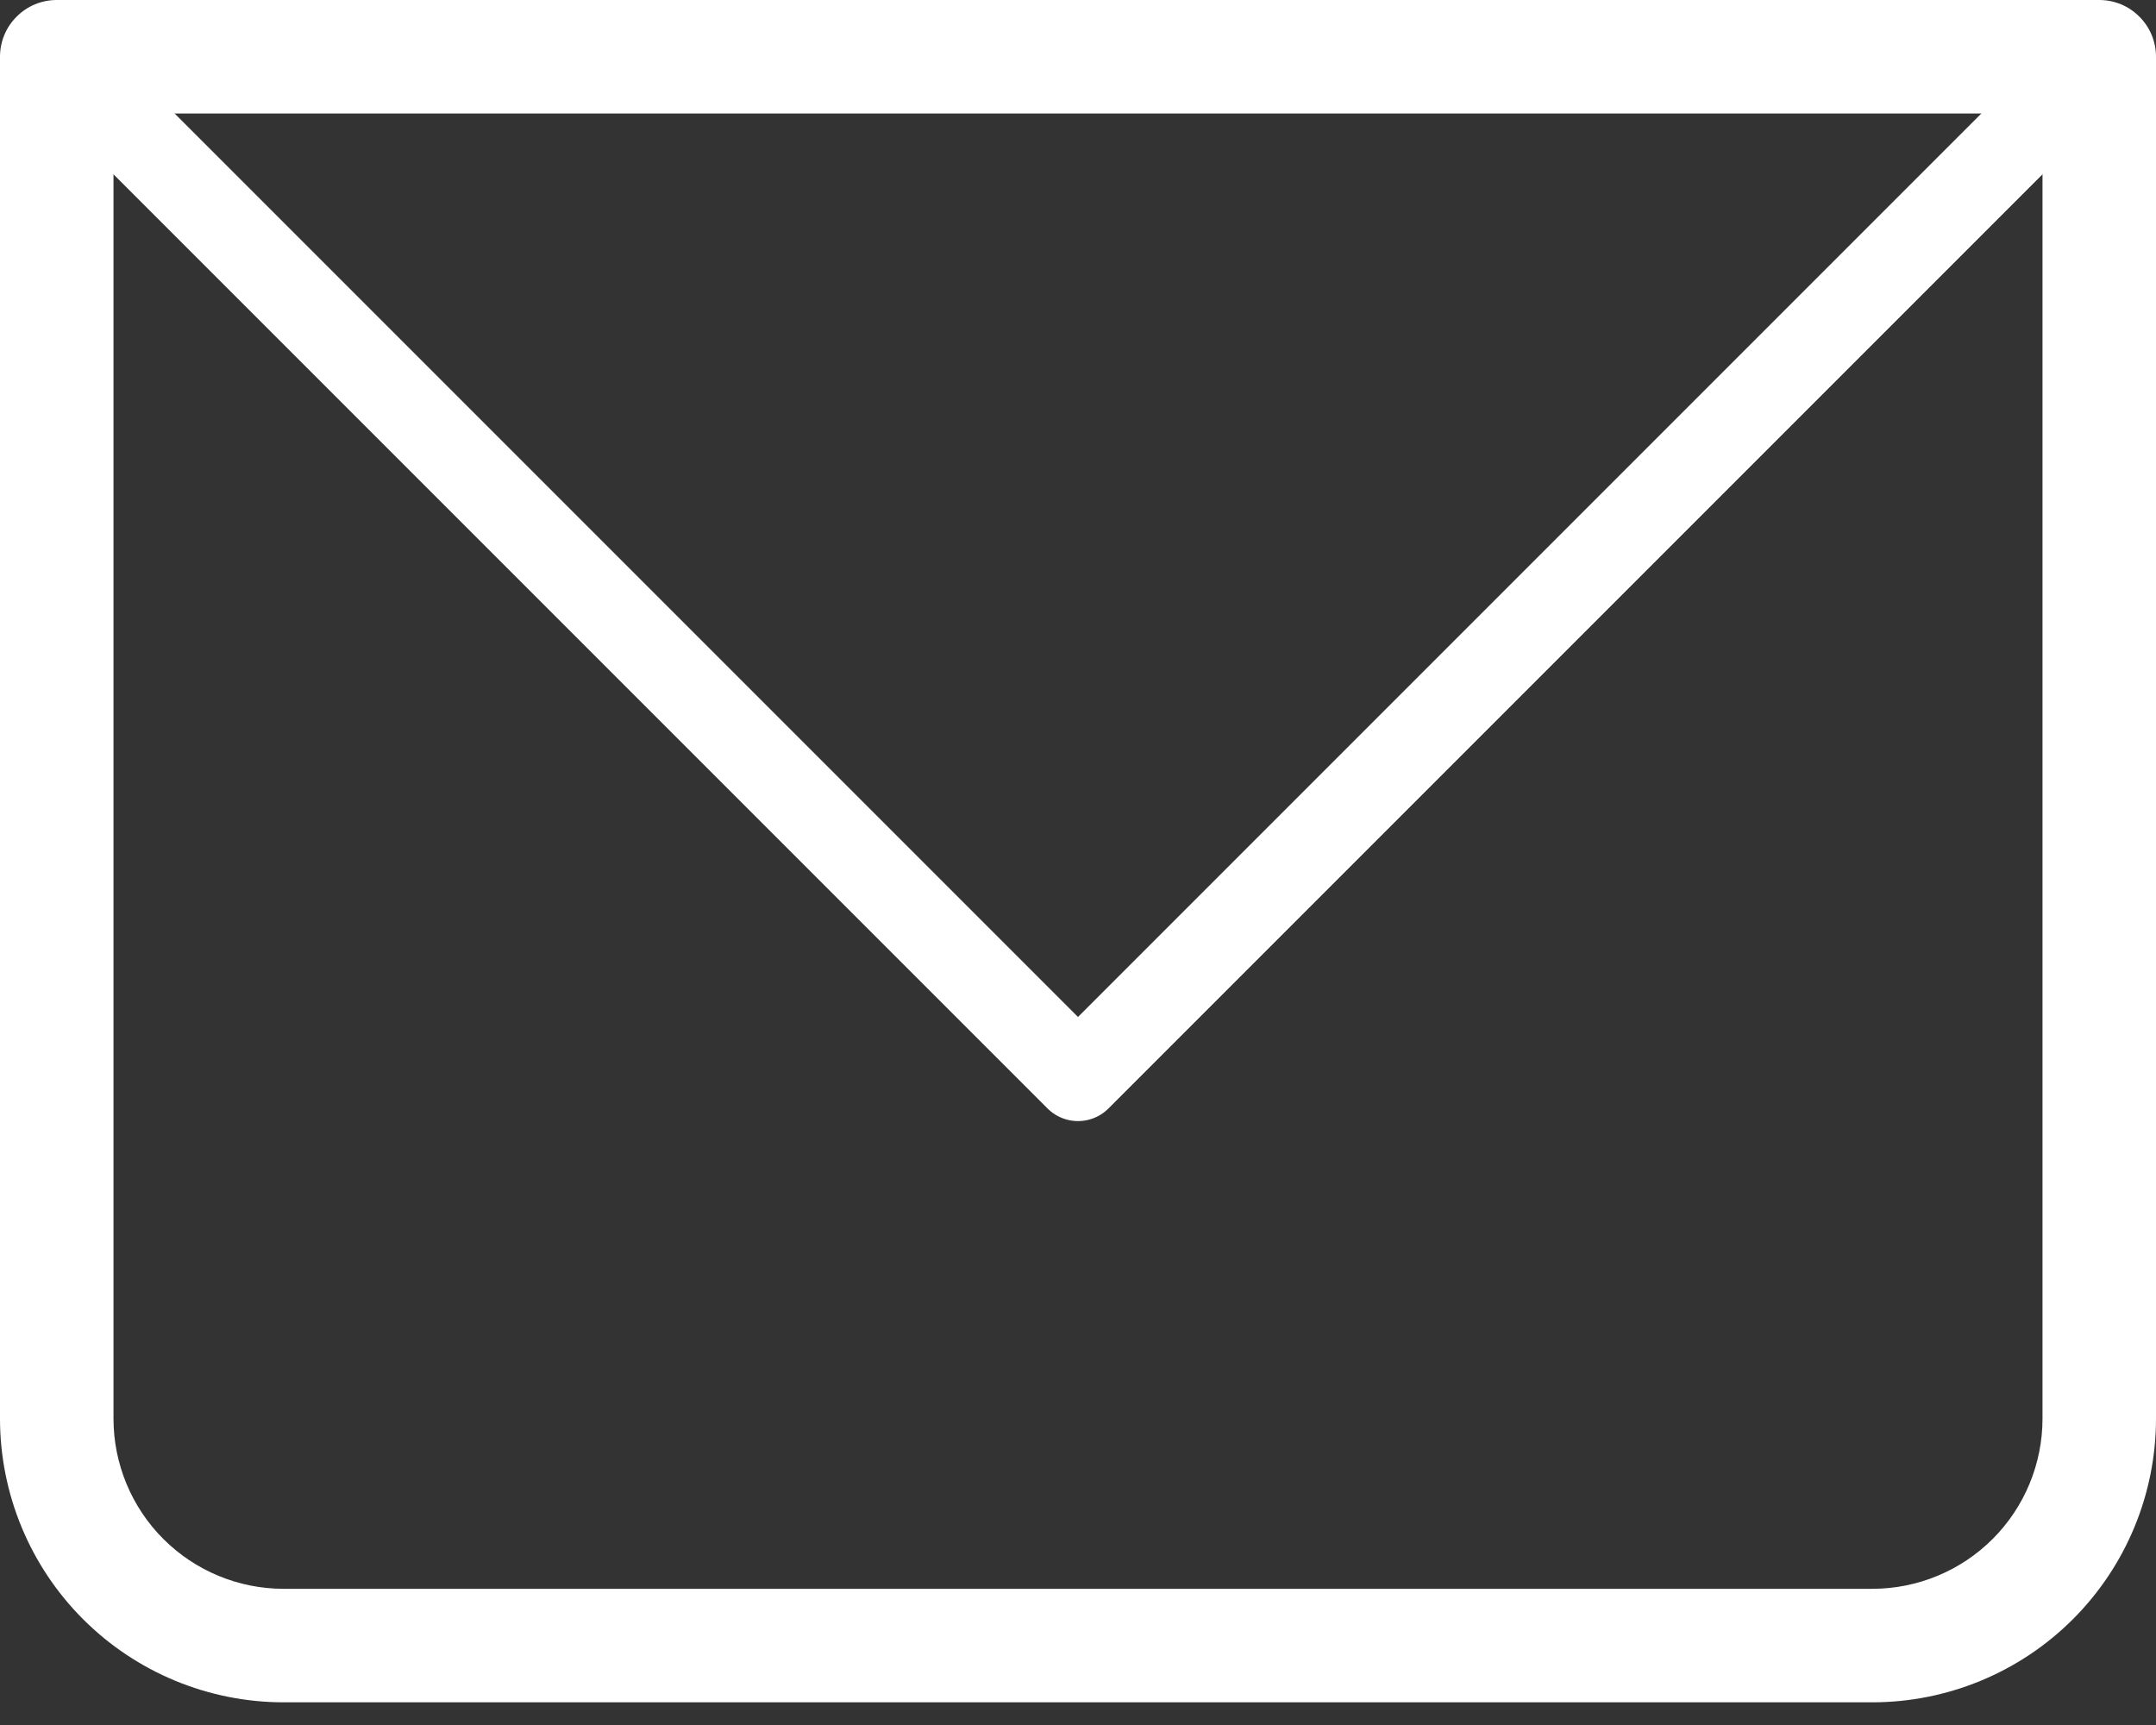 <svg width="25" height="20" viewBox="0 0 25 20" fill="none" xmlns="http://www.w3.org/2000/svg">
<rect x="0" y="0" width="25" height="20" fill="#333333" stroke="none"/>
<path d="M0.658 0.658V0C0.483 0 0.316 0.069 0.193 0.193C0.069 0.316 0 0.483 0 0.658H0.658ZM24.342 0.658H25C25 0.483 24.931 0.316 24.807 0.193C24.684 0.069 24.517 0 24.342 0V0.658ZM0.658 1.316H24.342V0H0.658V1.316ZM23.684 0.658V16.447H25V0.658H23.684ZM21.71 18.421H3.289V19.737H21.71V18.421ZM1.316 16.447V0.658H0V16.447H1.316ZM3.289 18.421C2.766 18.421 2.264 18.213 1.894 17.843C1.524 17.473 1.316 16.971 1.316 16.447H0C0 17.32 0.347 18.157 0.963 18.773C1.58 19.39 2.417 19.737 3.289 19.737V18.421ZM23.684 16.447C23.684 16.971 23.476 17.473 23.106 17.843C22.736 18.213 22.234 18.421 21.71 18.421V19.737C22.583 19.737 23.42 19.39 24.037 18.773C24.653 18.157 25 17.32 25 16.447H23.684Z" fill="white"/>
<path d="M0.658 0.656L12.5 12.498L24.342 0.656" stroke="white" stroke-linecap="round" stroke-linejoin="round"/>
</svg>
